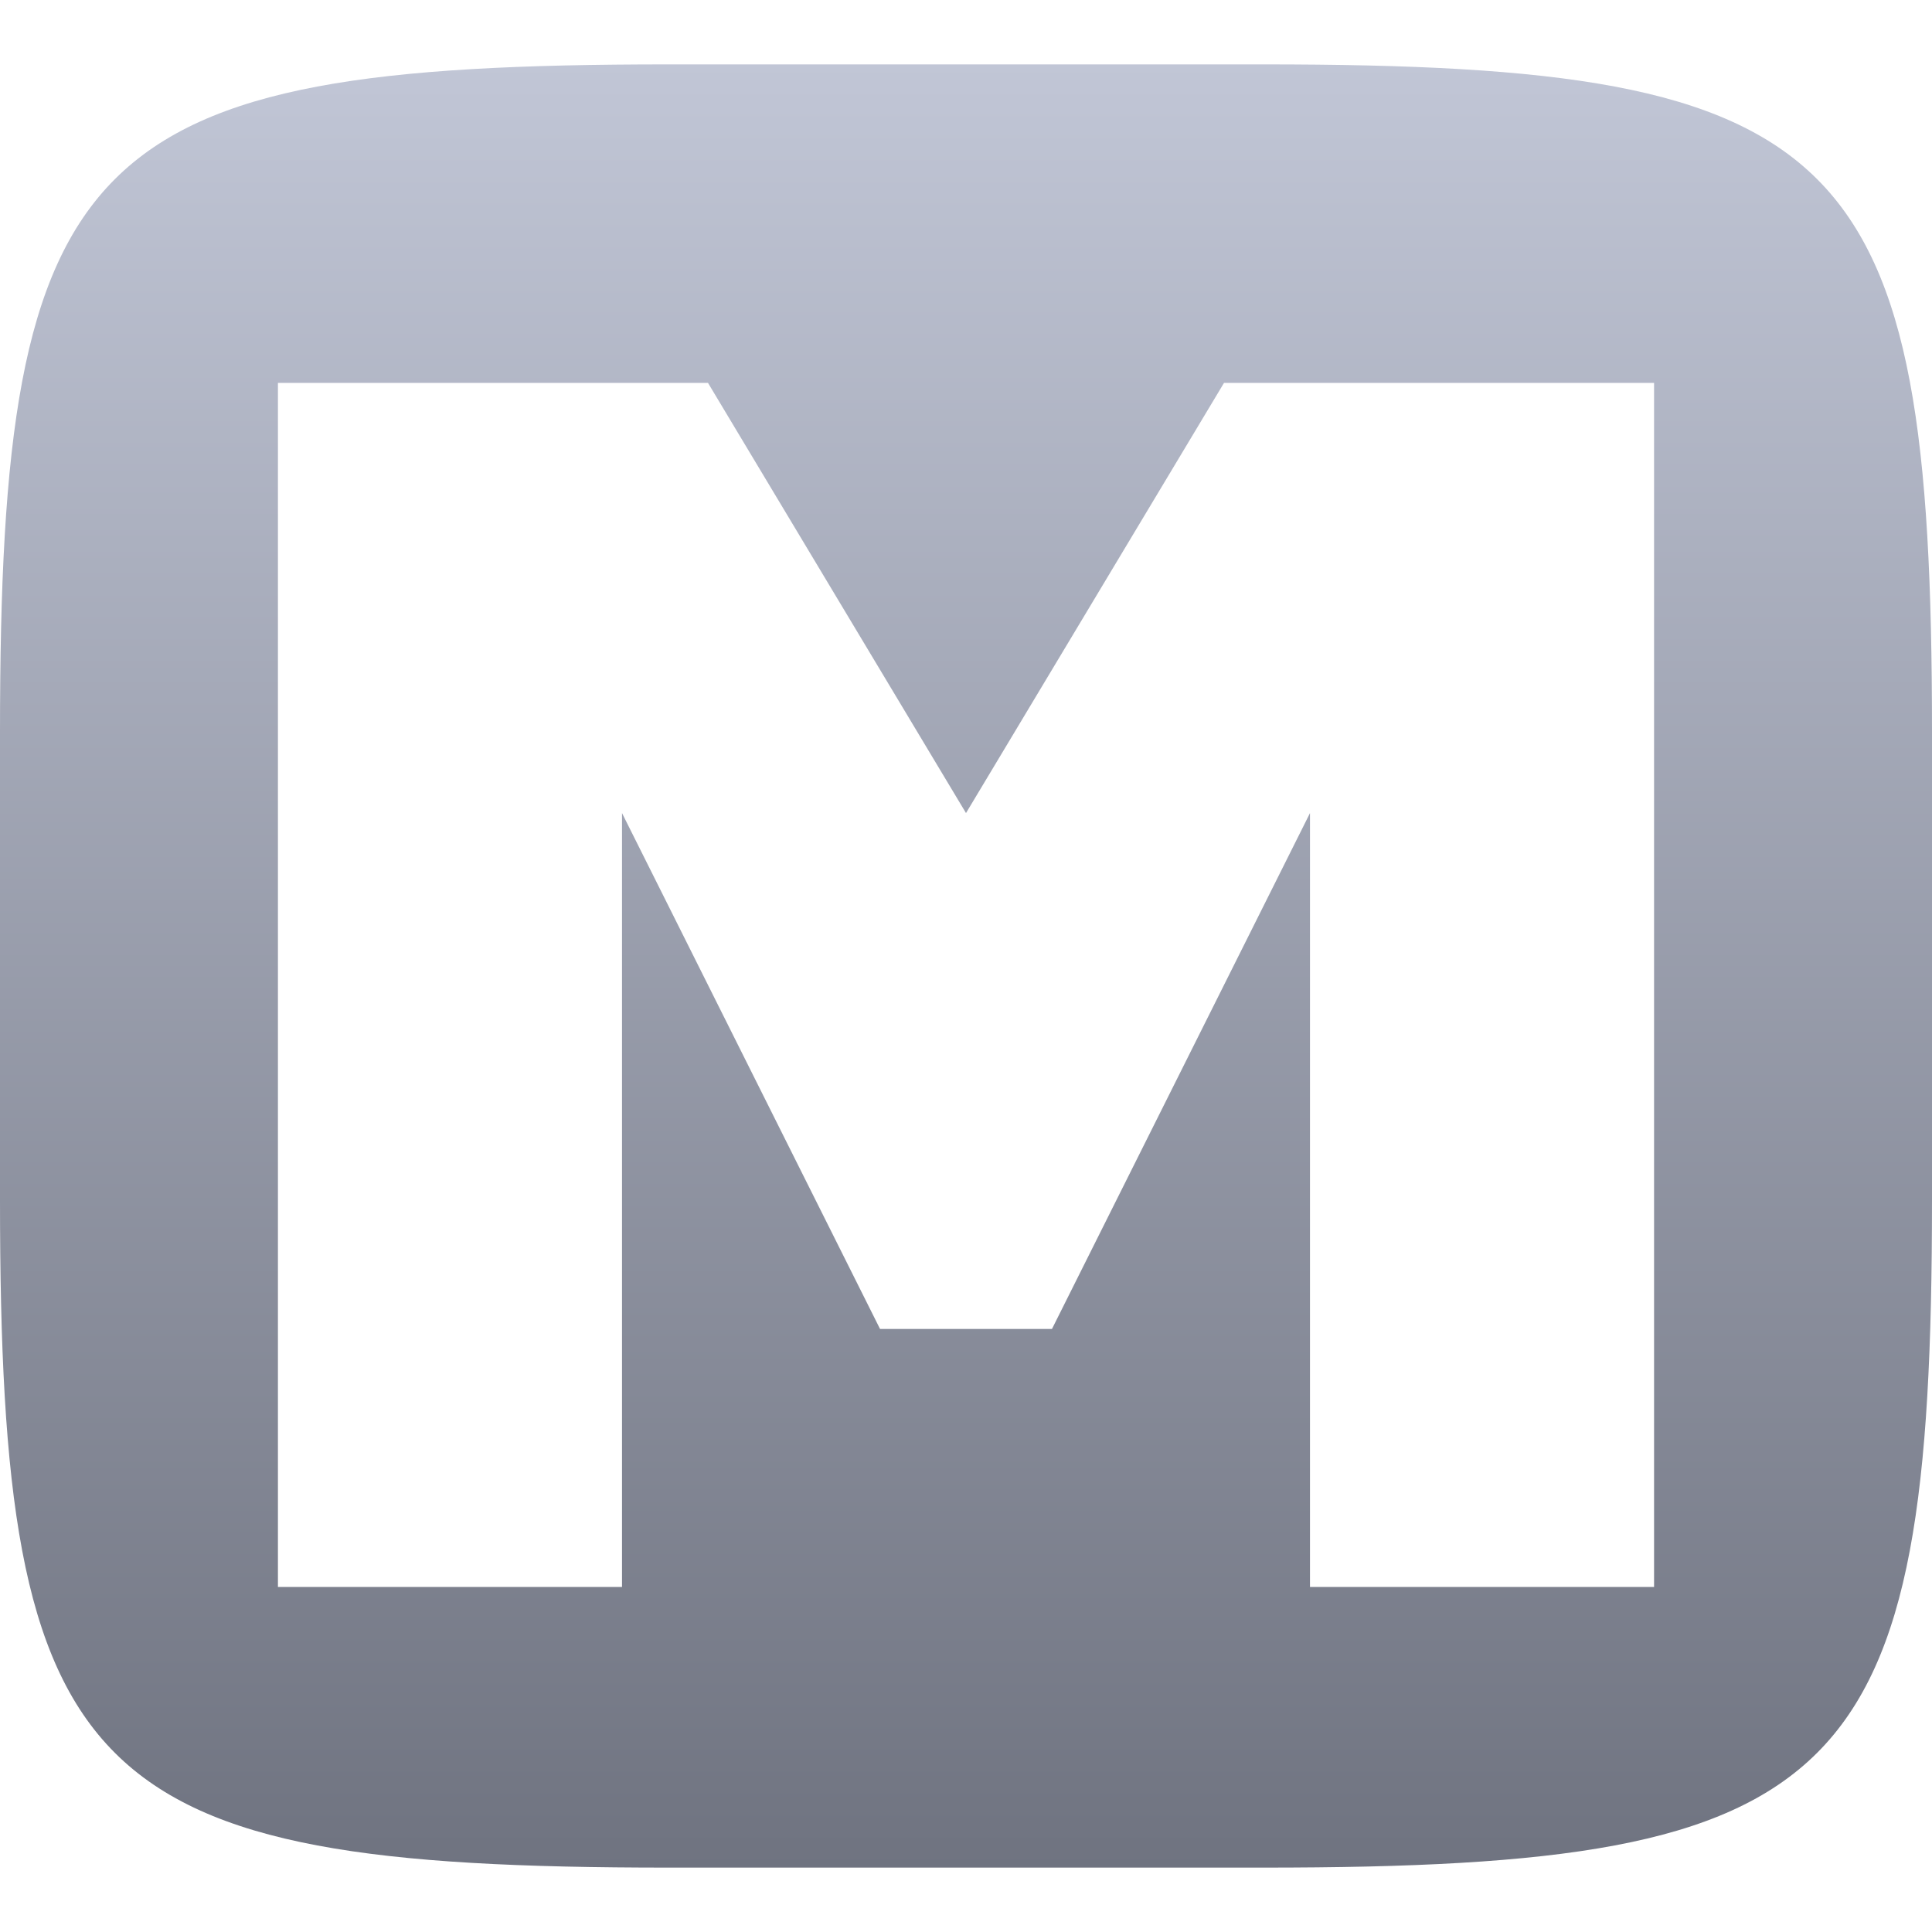 <svg xmlns="http://www.w3.org/2000/svg" xmlns:xlink="http://www.w3.org/1999/xlink" width="64" height="64" viewBox="0 0 64 64" version="1.1"><defs><linearGradient id="linear0" gradientUnits="userSpaceOnUse" x1="0" y1="0" x2="0" y2="1" gradientTransform="matrix(64,0,0,59.734,0,2.133)"><stop offset="0" style="stop-color:#c1c6d6;stop-opacity:1;"/><stop offset="1" style="stop-color:#6f7380;stop-opacity:1;"/></linearGradient></defs><g id="surface1"><path style=" stroke:none;fill-rule:evenodd;fill:url(#linear0);" d="M 41.859 2.133 C 61.23 2.133 64 4.895 64 24.254 L 64 39.746 C 64 59.105 61.23 61.867 41.859 61.867 L 22.141 61.867 C 2.77 61.867 0 59.105 0 39.746 L 0 24.254 C 0 4.895 2.77 2.133 22.141 2.133 Z M 9.207 12.684 L 23.453 12.684 L 32 26.934 L 40.547 12.684 L 54.793 12.684 L 54.793 52.57 L 43.395 52.57 L 43.395 26.934 L 34.848 44.023 L 29.152 44.023 L 20.605 26.934 L 20.605 52.57 L 9.207 52.57 Z M 9.207 12.684 "/></g></svg>
